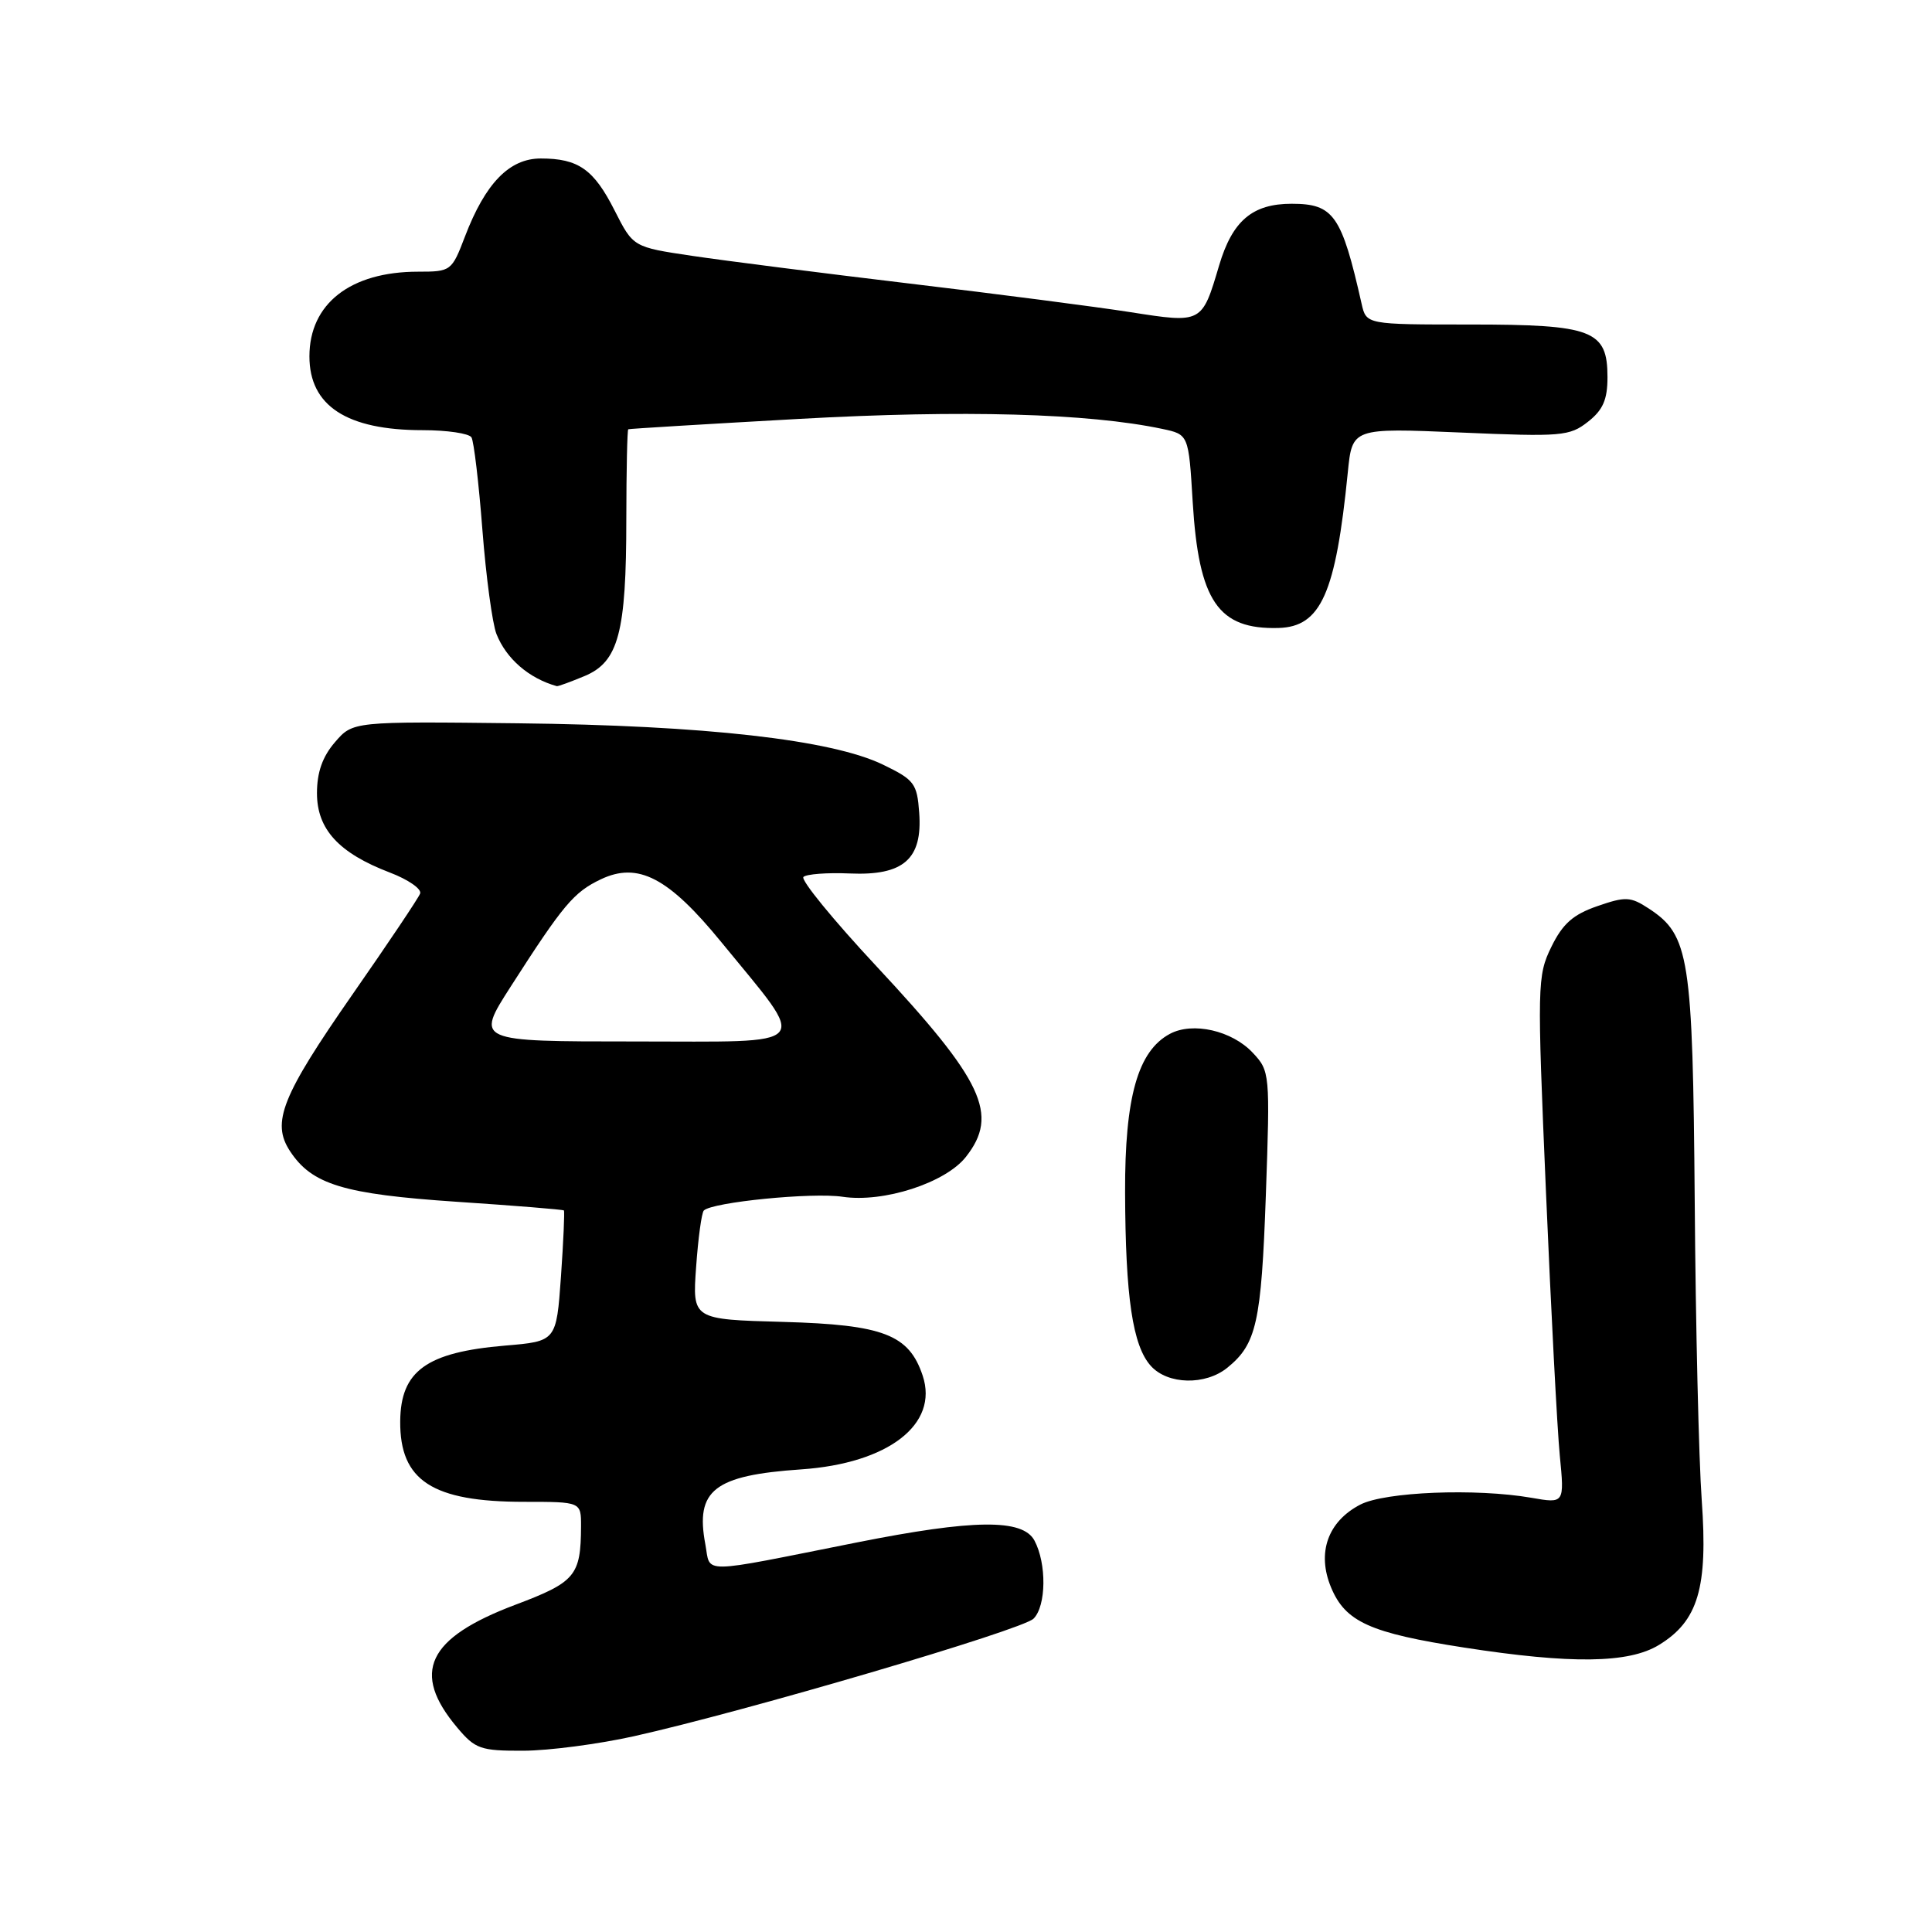 <?xml version="1.0" encoding="UTF-8" standalone="no"?>
<!DOCTYPE svg PUBLIC "-//W3C//DTD SVG 1.1//EN" "http://www.w3.org/Graphics/SVG/1.1/DTD/svg11.dtd" >
<svg xmlns="http://www.w3.org/2000/svg" xmlns:xlink="http://www.w3.org/1999/xlink" version="1.1" viewBox="0 0 256 256">
 <g >
 <path fill="currentColor"
d=" M 84.00 230.06 C 98.83 226.75 135.44 215.98 136.95 214.48 C 138.64 212.79 138.70 207.18 137.07 204.13 C 135.51 201.23 129.02 201.30 113.50 204.39 C 92.31 208.61 94.20 208.59 93.46 204.62 C 92.11 197.45 94.62 195.49 106.17 194.70 C 117.69 193.91 124.41 188.73 122.26 182.28 C 120.45 176.84 117.06 175.53 103.80 175.16 C 91.74 174.83 91.74 174.83 92.24 167.88 C 92.51 164.06 92.97 160.69 93.26 160.40 C 94.37 159.29 107.65 157.97 111.66 158.58 C 117.08 159.39 125.28 156.74 127.99 153.29 C 132.40 147.68 130.31 143.24 116.13 128.03 C 110.42 121.91 106.07 116.59 106.46 116.20 C 106.85 115.82 109.61 115.61 112.60 115.74 C 119.72 116.05 122.25 113.84 121.80 107.70 C 121.52 103.82 121.16 103.33 117.00 101.32 C 110.19 98.02 93.44 96.12 68.63 95.84 C 46.75 95.59 46.75 95.59 44.38 98.35 C 42.73 100.26 42.00 102.34 42.00 105.10 C 42.00 109.88 44.89 113.03 51.64 115.61 C 54.09 116.54 55.90 117.80 55.67 118.40 C 55.44 119.01 51.40 125.03 46.69 131.79 C 37.32 145.26 35.94 148.73 38.42 152.52 C 41.33 156.96 45.51 158.23 60.49 159.24 C 68.19 159.75 74.60 160.27 74.72 160.39 C 74.83 160.50 74.66 164.45 74.33 169.17 C 73.72 177.73 73.72 177.73 66.91 178.30 C 56.51 179.18 53.09 181.65 53.03 188.32 C 52.97 196.20 57.28 199.00 69.47 199.00 C 77.00 199.00 77.00 199.00 76.99 202.25 C 76.96 208.80 76.25 209.64 68.26 212.65 C 56.60 217.05 54.44 221.62 60.59 228.92 C 62.97 231.75 63.67 232.00 69.34 231.98 C 72.73 231.97 79.33 231.10 84.00 230.06 Z  M 219.81 217.97 C 225.01 214.80 226.32 210.41 225.49 198.81 C 225.10 193.42 224.68 175.62 224.56 159.25 C 224.30 126.75 223.86 123.92 218.48 120.39 C 216.05 118.80 215.40 118.77 211.65 120.07 C 208.44 121.18 207.06 122.40 205.56 125.47 C 203.69 129.30 203.67 130.44 204.85 157.97 C 205.52 173.66 206.34 189.36 206.68 192.86 C 207.30 199.23 207.30 199.23 202.90 198.46 C 195.56 197.19 183.55 197.67 180.26 199.36 C 175.93 201.60 174.46 205.77 176.38 210.36 C 178.28 214.91 181.54 216.38 194.00 218.31 C 208.19 220.51 215.81 220.41 219.81 217.97 Z  M 162.63 181.23 C 166.49 178.10 167.13 175.26 167.73 158.41 C 168.30 142.20 168.27 141.92 165.99 139.49 C 163.23 136.55 158.05 135.37 155.02 136.99 C 150.77 139.26 149.04 145.38 149.08 158.00 C 149.13 171.90 150.08 178.33 152.50 181.00 C 154.74 183.48 159.72 183.59 162.63 181.23 Z  M 77.46 89.58 C 81.96 87.70 82.99 83.84 82.99 68.75 C 83.00 62.29 83.11 56.94 83.25 56.88 C 83.39 56.81 93.62 56.19 106.00 55.50 C 127.56 54.30 144.21 54.76 154.00 56.83 C 157.50 57.57 157.50 57.57 158.04 66.54 C 158.84 79.65 161.41 83.43 169.41 83.21 C 175.03 83.05 176.99 78.65 178.59 62.60 C 179.18 56.70 179.18 56.70 193.50 57.31 C 206.91 57.89 207.98 57.80 210.41 55.89 C 212.40 54.33 213.00 52.96 213.00 49.98 C 213.00 43.75 211.04 43.00 194.80 43.00 C 181.04 43.00 181.04 43.00 180.42 40.25 C 177.77 28.50 176.72 27.00 171.15 27.00 C 165.95 27.00 163.30 29.25 161.54 35.17 C 159.26 42.87 159.29 42.85 149.77 41.36 C 145.22 40.65 132.05 38.94 120.50 37.57 C 108.95 36.19 95.99 34.54 91.70 33.90 C 83.90 32.74 83.90 32.74 81.45 27.91 C 78.68 22.43 76.64 21.00 71.65 21.00 C 67.49 21.00 64.31 24.28 61.61 31.34 C 59.86 35.92 59.76 36.00 55.39 36.00 C 46.44 36.00 41.00 40.24 41.00 47.22 C 41.00 53.78 45.95 57.00 56.01 57.00 C 59.24 57.00 62.14 57.43 62.47 57.95 C 62.79 58.47 63.44 63.98 63.92 70.20 C 64.40 76.41 65.24 82.62 65.78 84.00 C 67.08 87.29 70.09 89.89 73.78 90.92 C 73.94 90.96 75.59 90.36 77.46 89.58 Z  M 67.65 130.76 C 74.63 119.88 76.02 118.22 79.62 116.51 C 84.55 114.17 88.58 116.27 95.58 124.84 C 107.23 139.10 108.19 138.00 84.10 138.00 C 63.01 138.00 63.01 138.00 67.65 130.76 Z "/>
</g>
</svg>